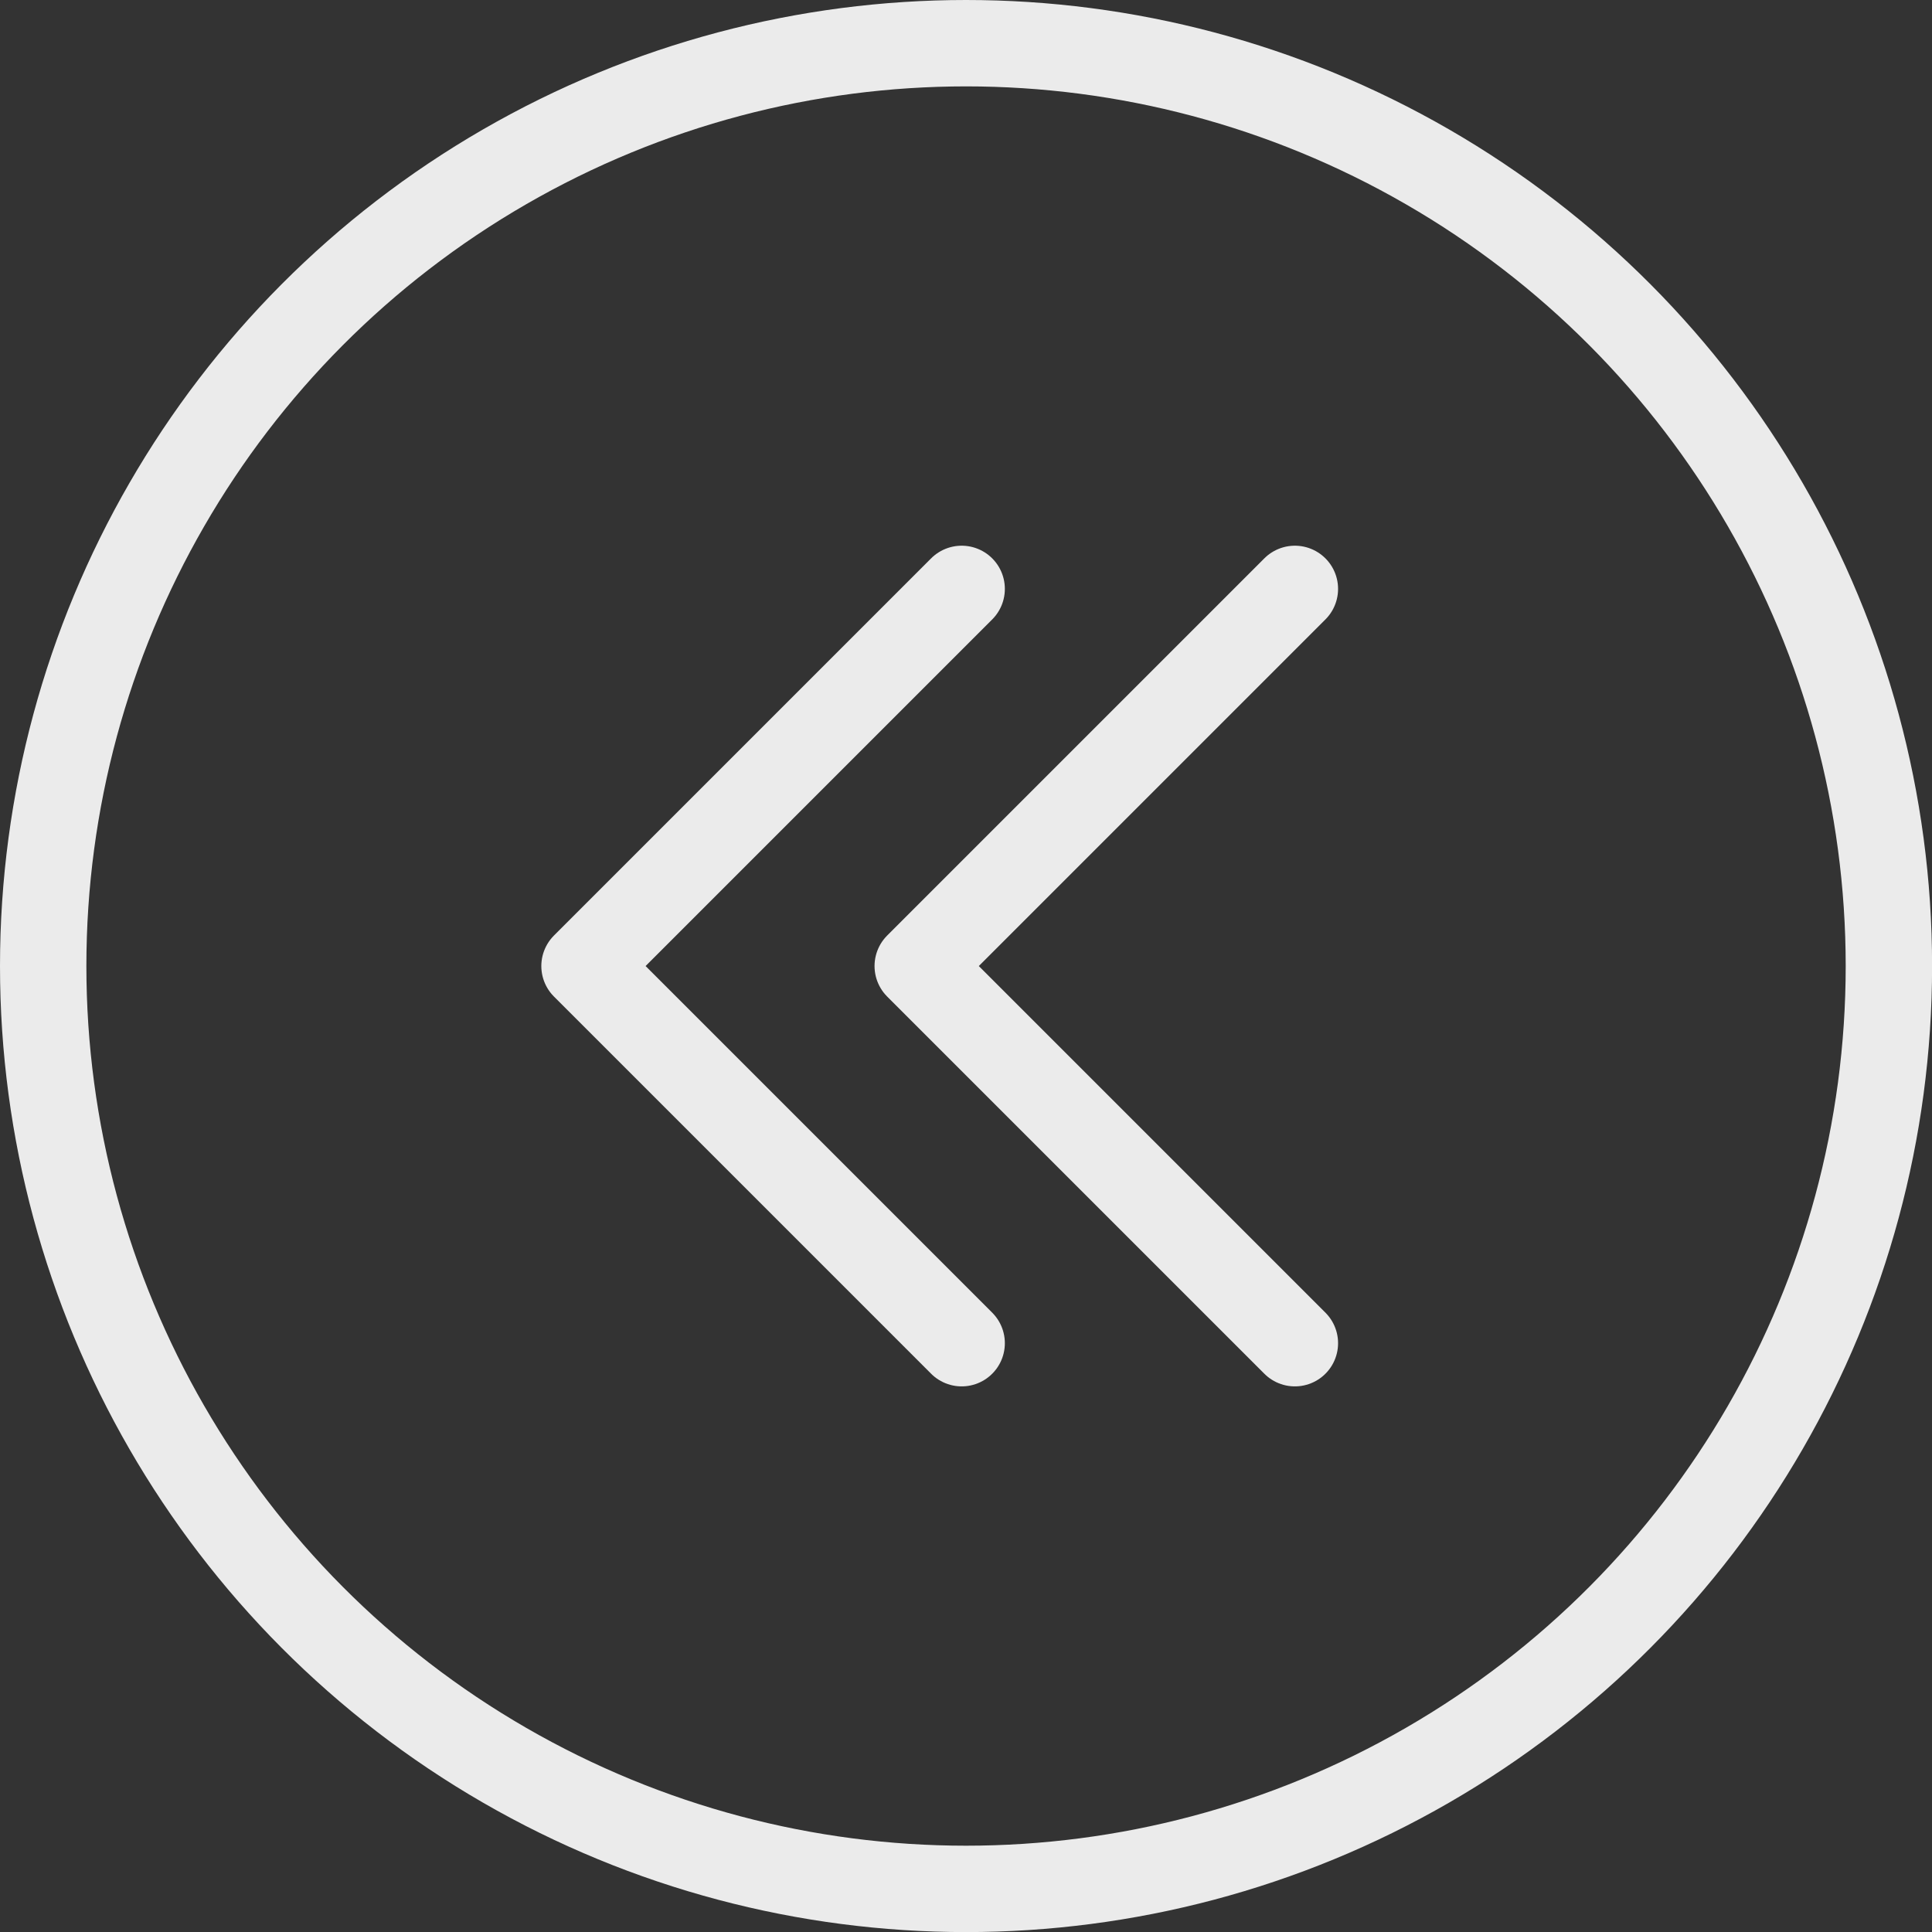 <svg xmlns="http://www.w3.org/2000/svg" viewBox="0 0 233.95 233.95"><rect x="0" y="0" width="233.95" height="233.95" fill="#333333" stroke="none"/><defs><style>.cls-1{opacity:0.9;}.cls-2{fill:none;stroke:#fff;stroke-linecap:round;stroke-linejoin:round;stroke-width:10.46px;}</style></defs><title>slide-esq_1</title><g id="Camada_2" data-name="Camada 2"><g id="Layer_1" data-name="Layer 1"><g class="cls-1"><circle class="cls-2" cx="116.98" cy="116.98" r="111.75"/><polyline class="cls-2" points="116.45 162.65 70.78 116.98 116.45 71.31"/><polyline class="cls-2" points="156.8 162.65 111.13 116.98 156.8 71.31"/></g></g></g></svg>